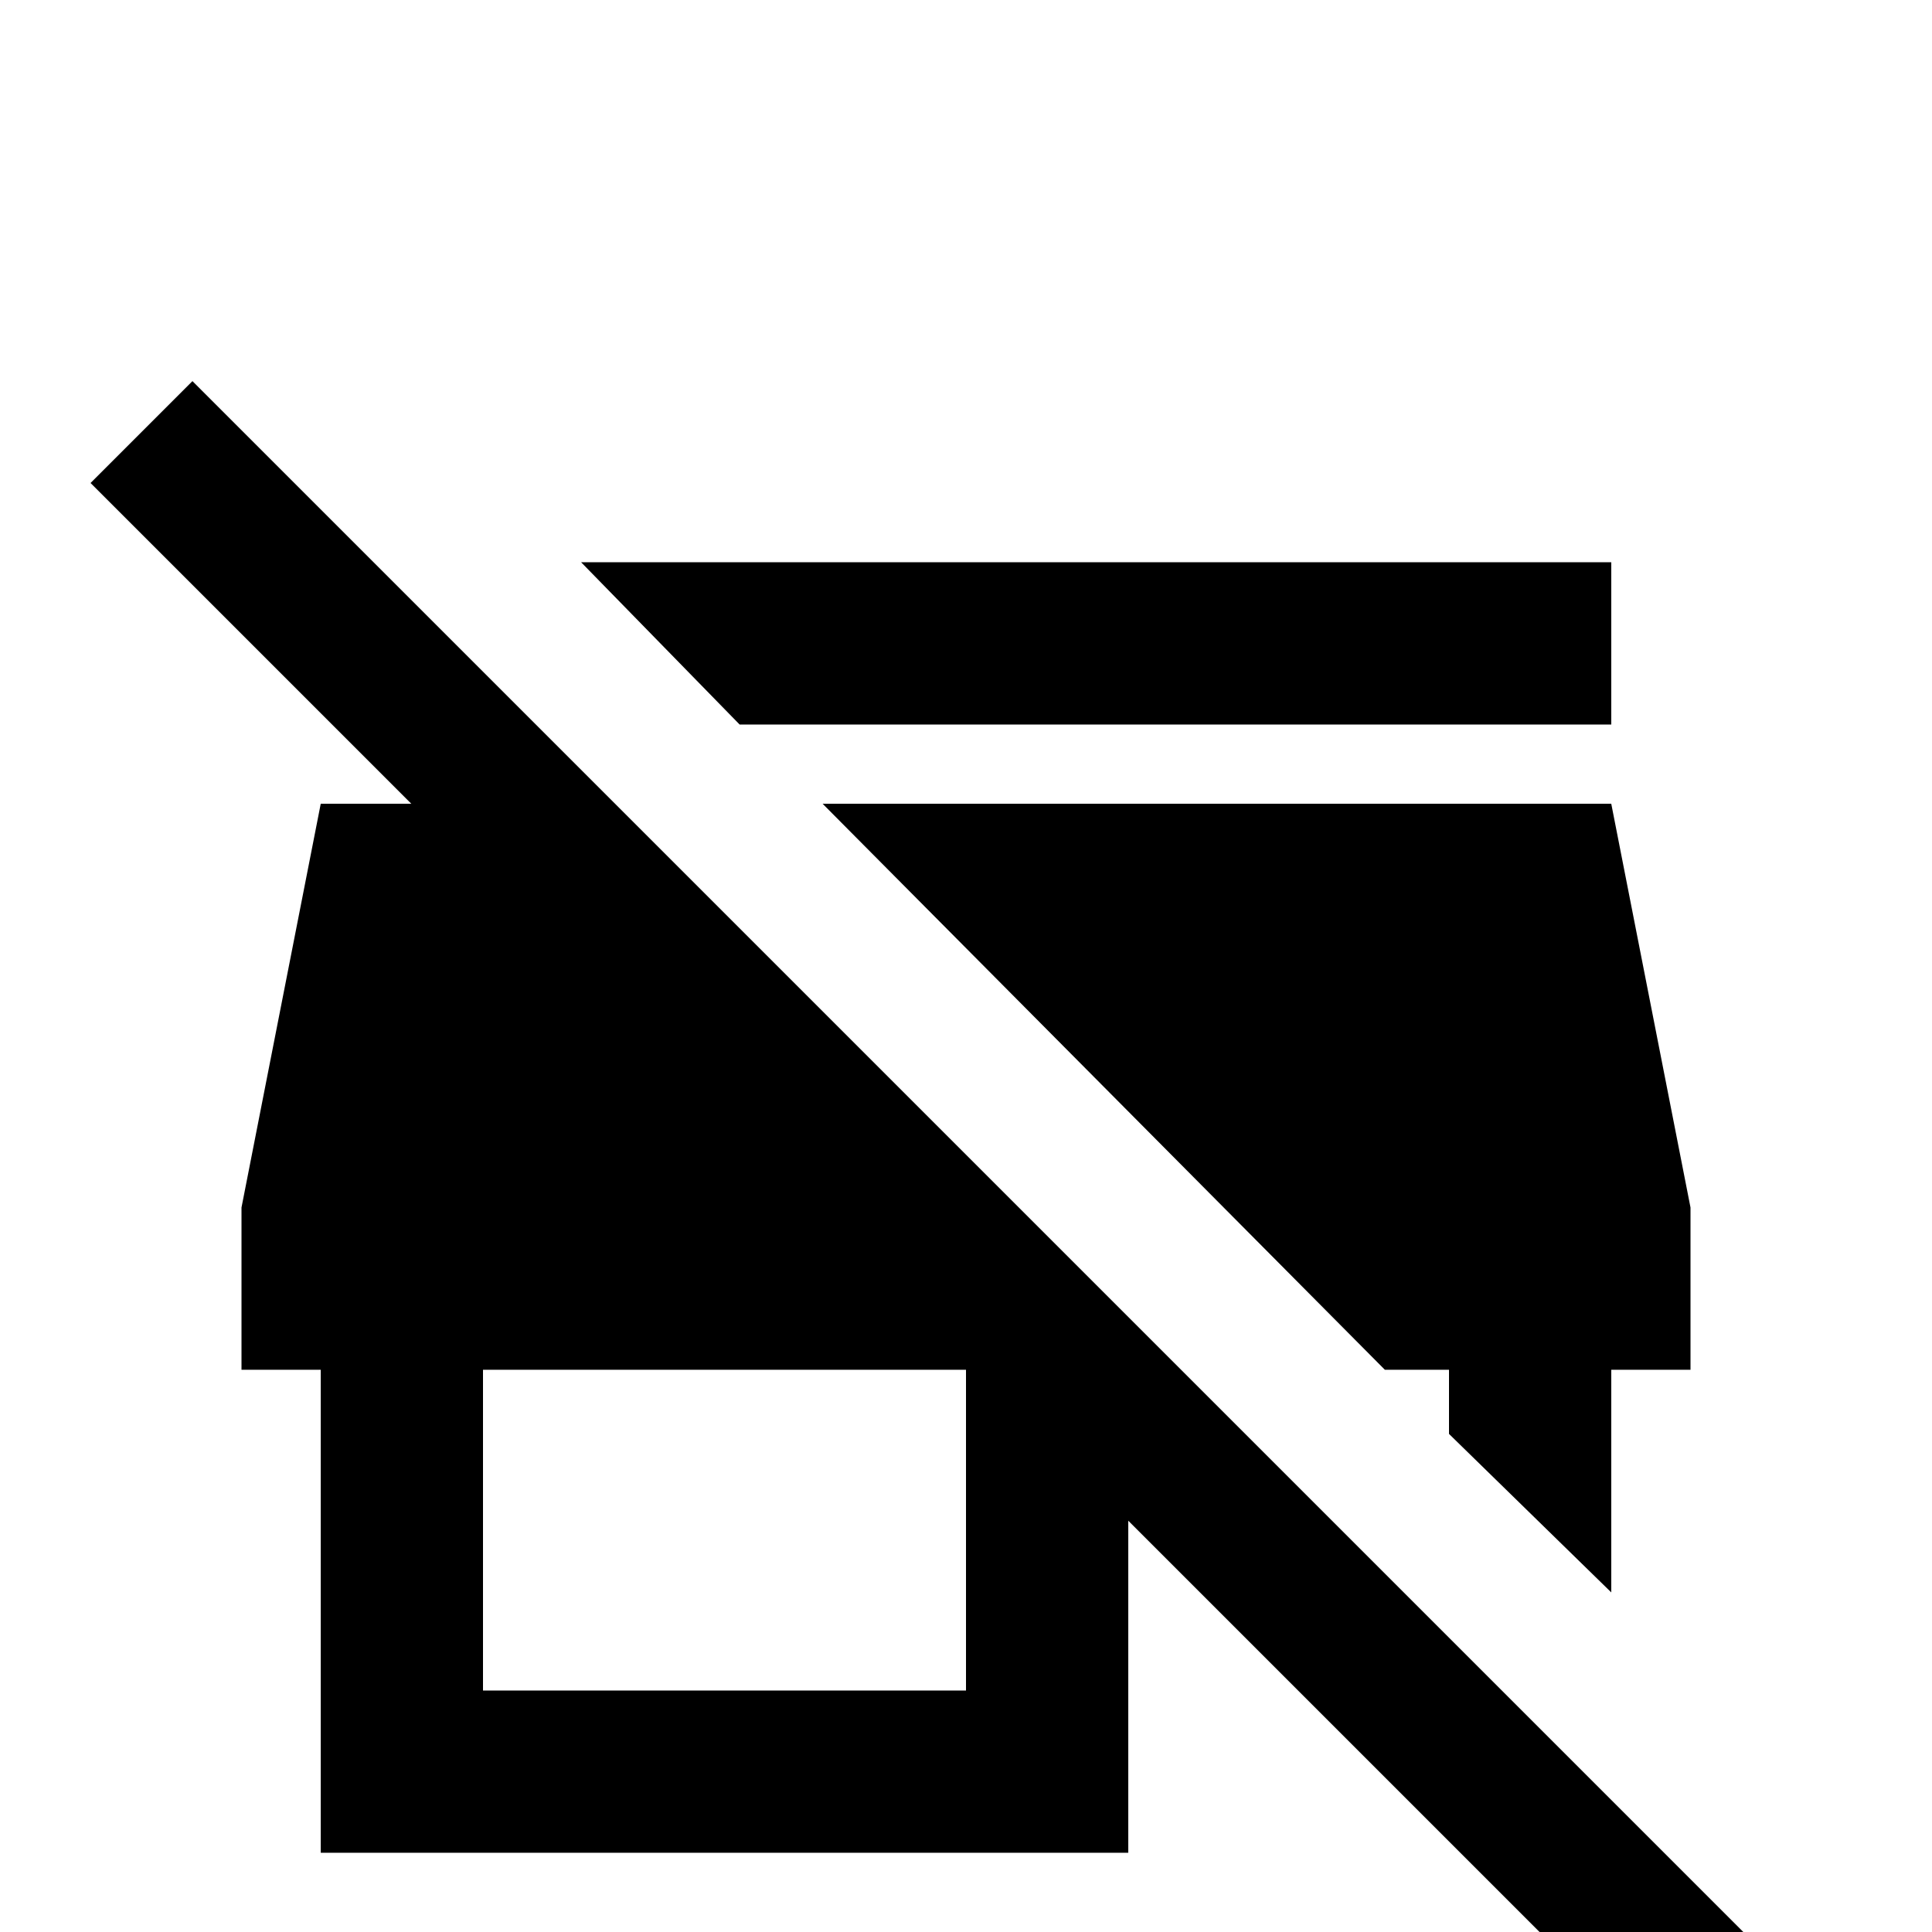 <svg xmlns="http://www.w3.org/2000/svg" viewBox="0 -512 512 512">
	<path fill="#000000" d="M196 -320L154 -363H427V-320ZM427 -90V-149H448V-192L427 -299H218L367 -149H384V-132ZM472 10L445 37L299 -109V-21H85V-149H64V-192L85 -299H109L24 -384L51 -411ZM256 -149H128V-64H256Z"/>
</svg>